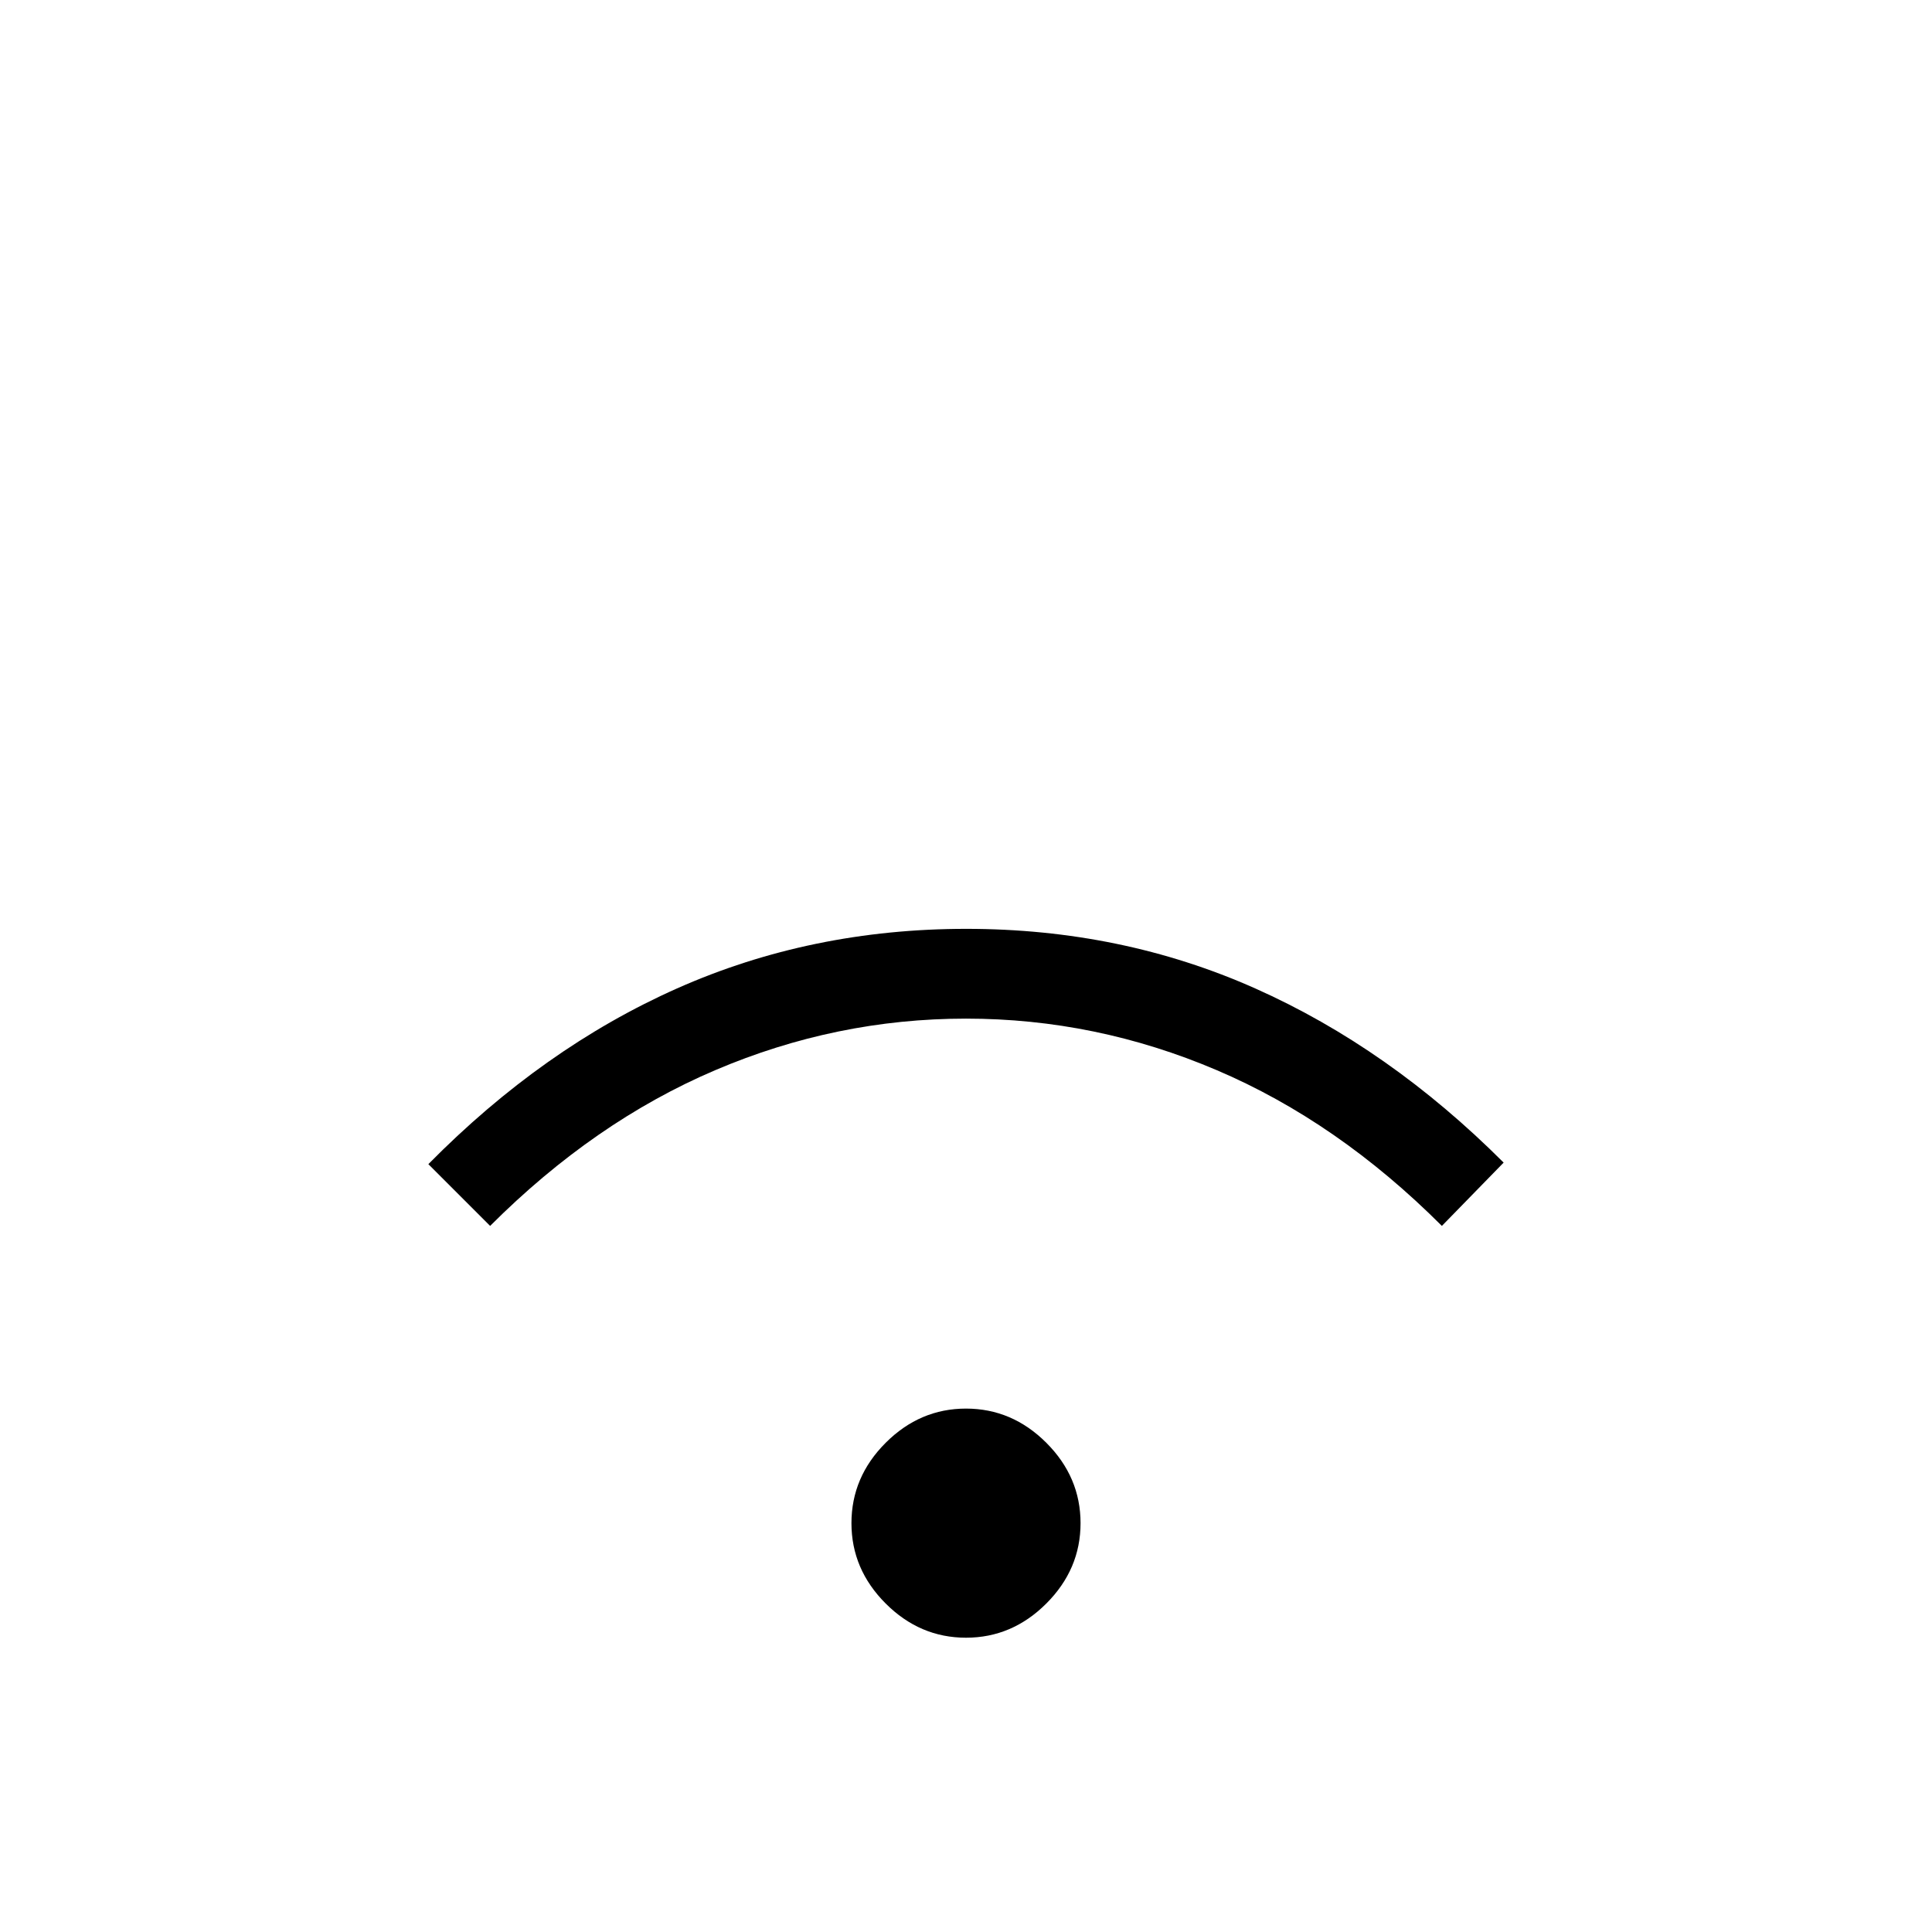 <svg xmlns="http://www.w3.org/2000/svg" height="48" viewBox="0 -960 960 960" width="48"><path d="M480-146.23q-22.92 0-39.92-17t-17-39.92q0-22.93 17-39.93t39.92-17q22.92 0 39.92 17t17 39.93q0 22.92-17 39.92t-39.92 17ZM243.54-350.85l-30.69-30.69q56.92-57.69 123.55-87.31 66.62-29.61 143.73-29.61 77.1 0 143.6 29.61 66.5 29.62 123.42 86.54l-30.69 31.46q-51.77-51.77-111.84-77.38-60.08-25.62-124.62-25.62t-124.62 25.62q-60.07 25.61-111.84 77.38Z"/></svg>